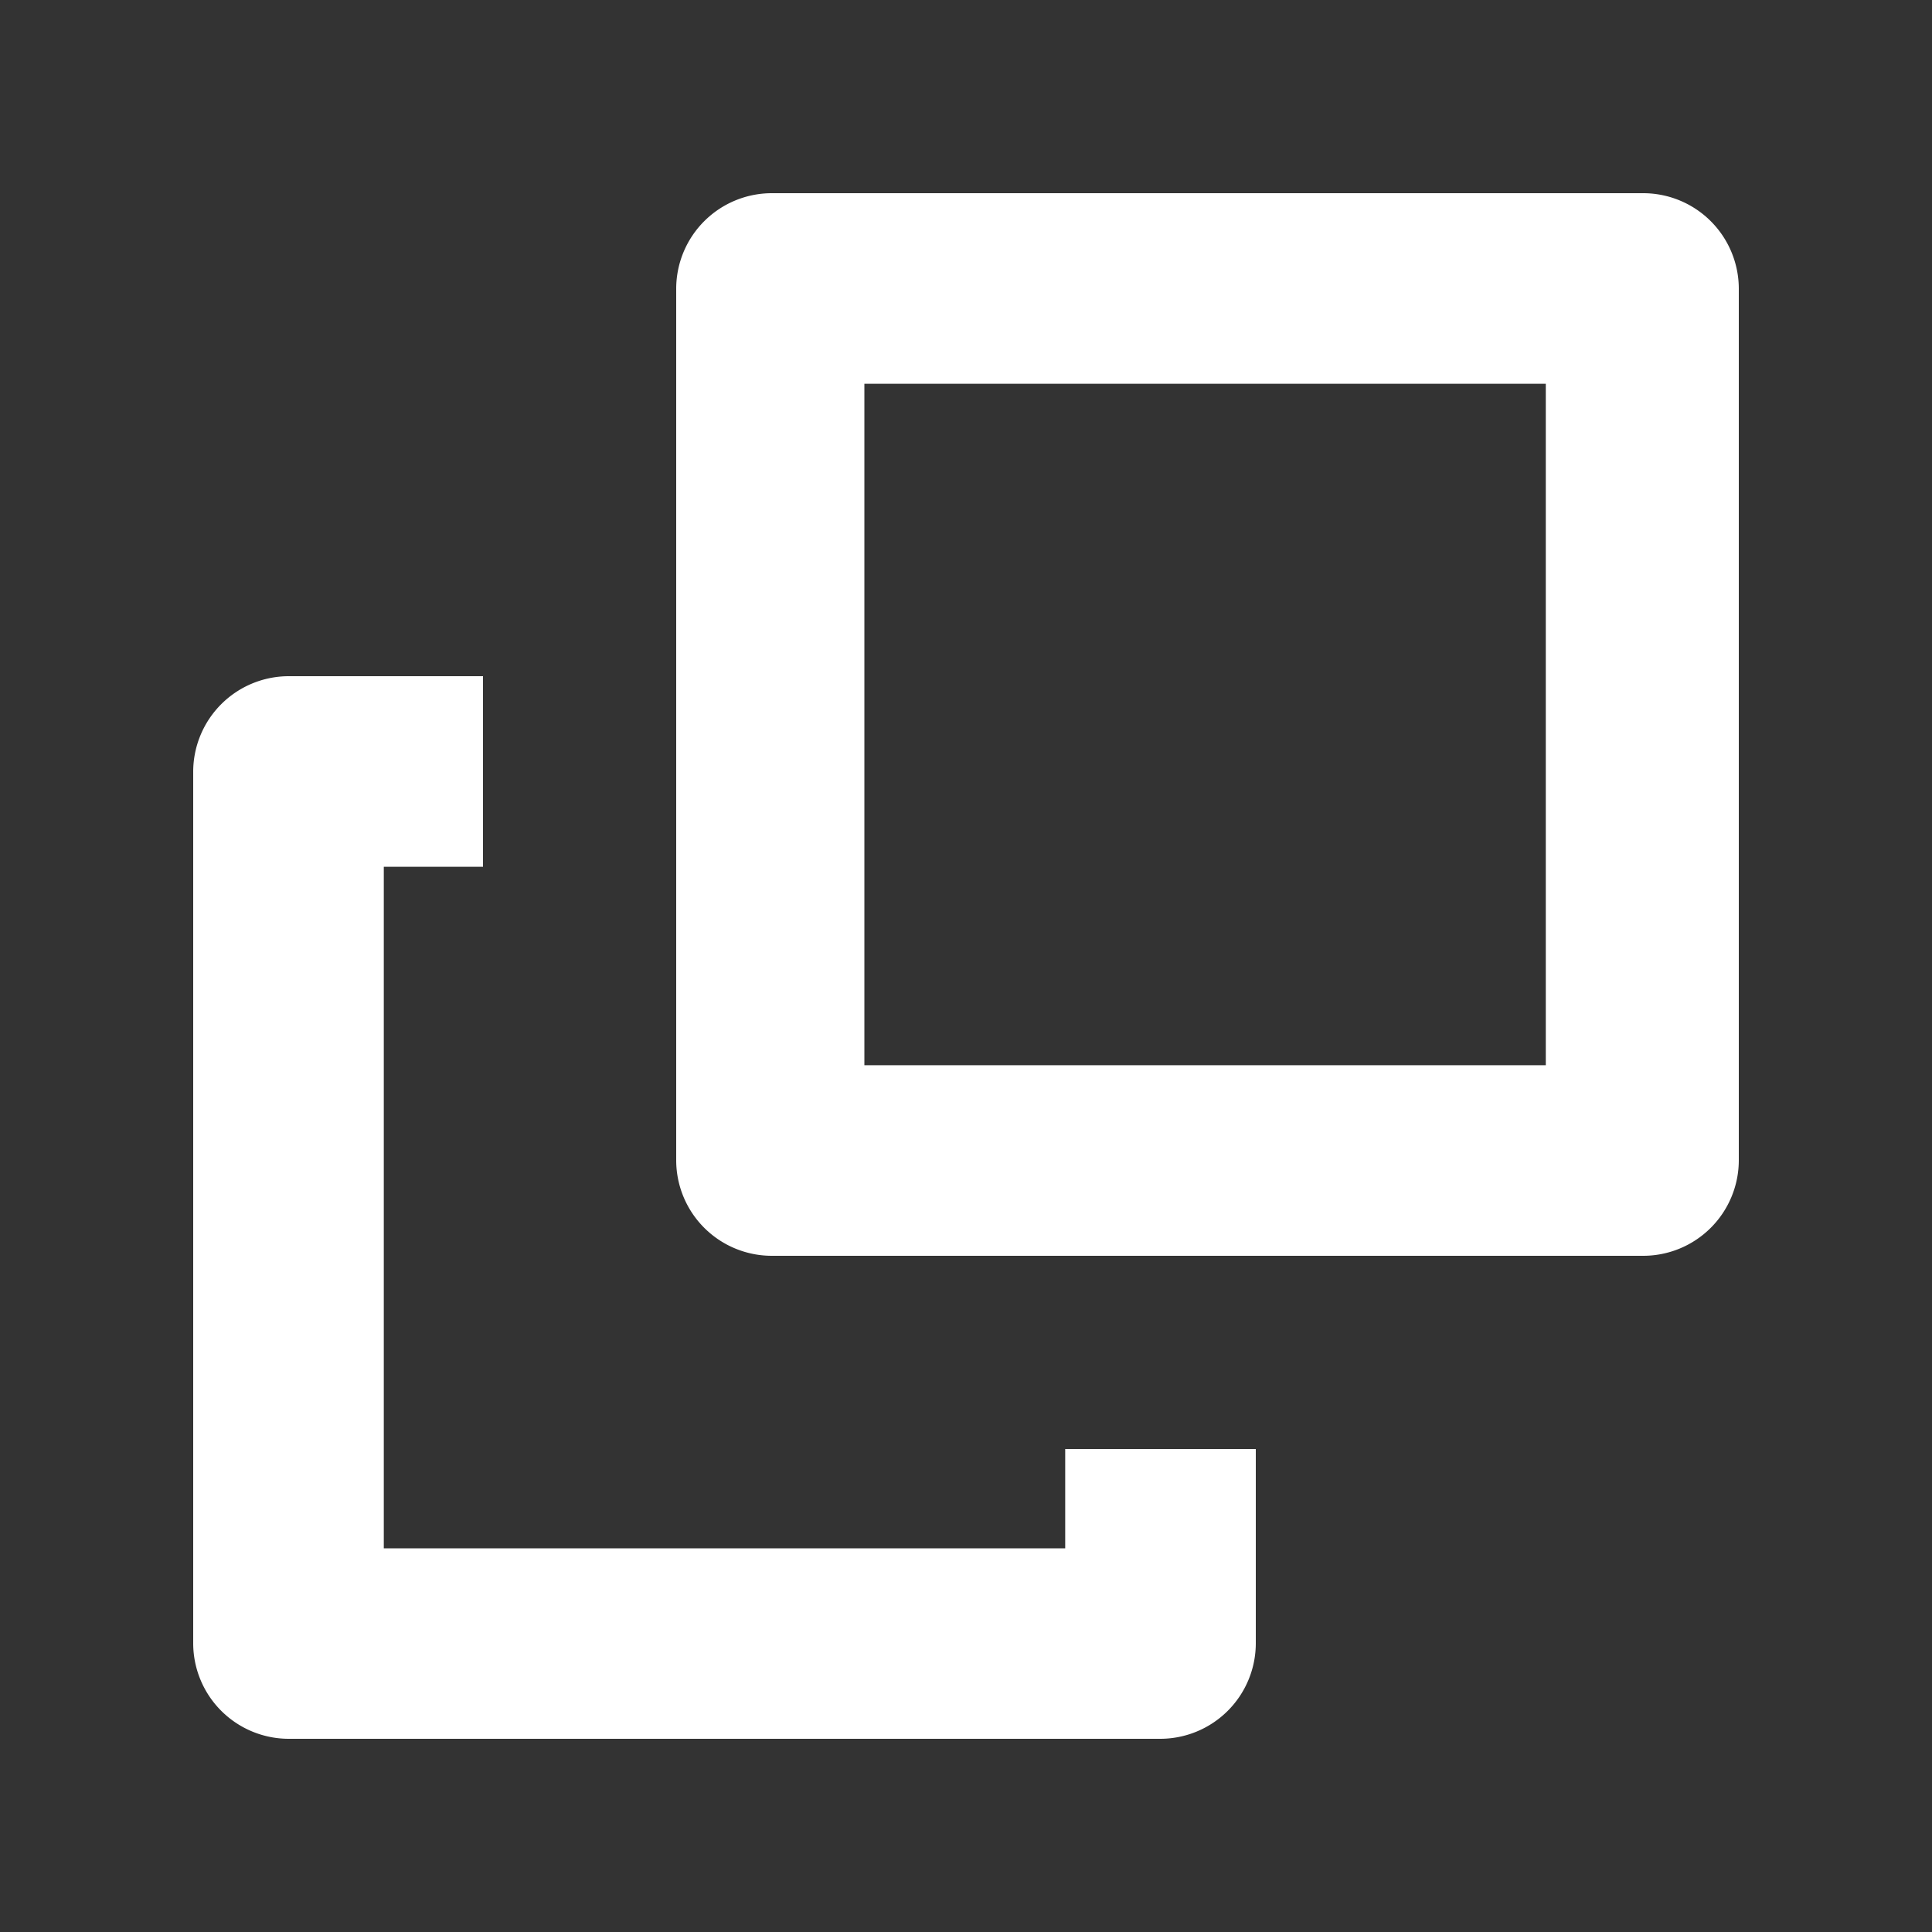 <svg fill="#fff" xmlns="http://www.w3.org/2000/svg" viewBox="0 0 20 20">
  <rect x="0" y="0" width="20" height="20" fill="#333333" stroke="none"/>
  <path d="M8.948 11.027h7.054V3.973H8.948v7.054zM7.986 13A.99.99 0 0 1 7 12.014V2.986A.99.99 0 0 1 7.986 2h9.028a.99.99 0 0 1 .986.986v9.028a.99.99 0 0 1-.986.986H7.986zM13 17.014a.99.99 0 0 1-.986.986H2.986A.99.99 0 0 1 2 17.014V7.987A.99.99 0 0 1 2.986 7H5v1.973H3.973v7.055h7.054V15H13v2.013z"/>
</svg>